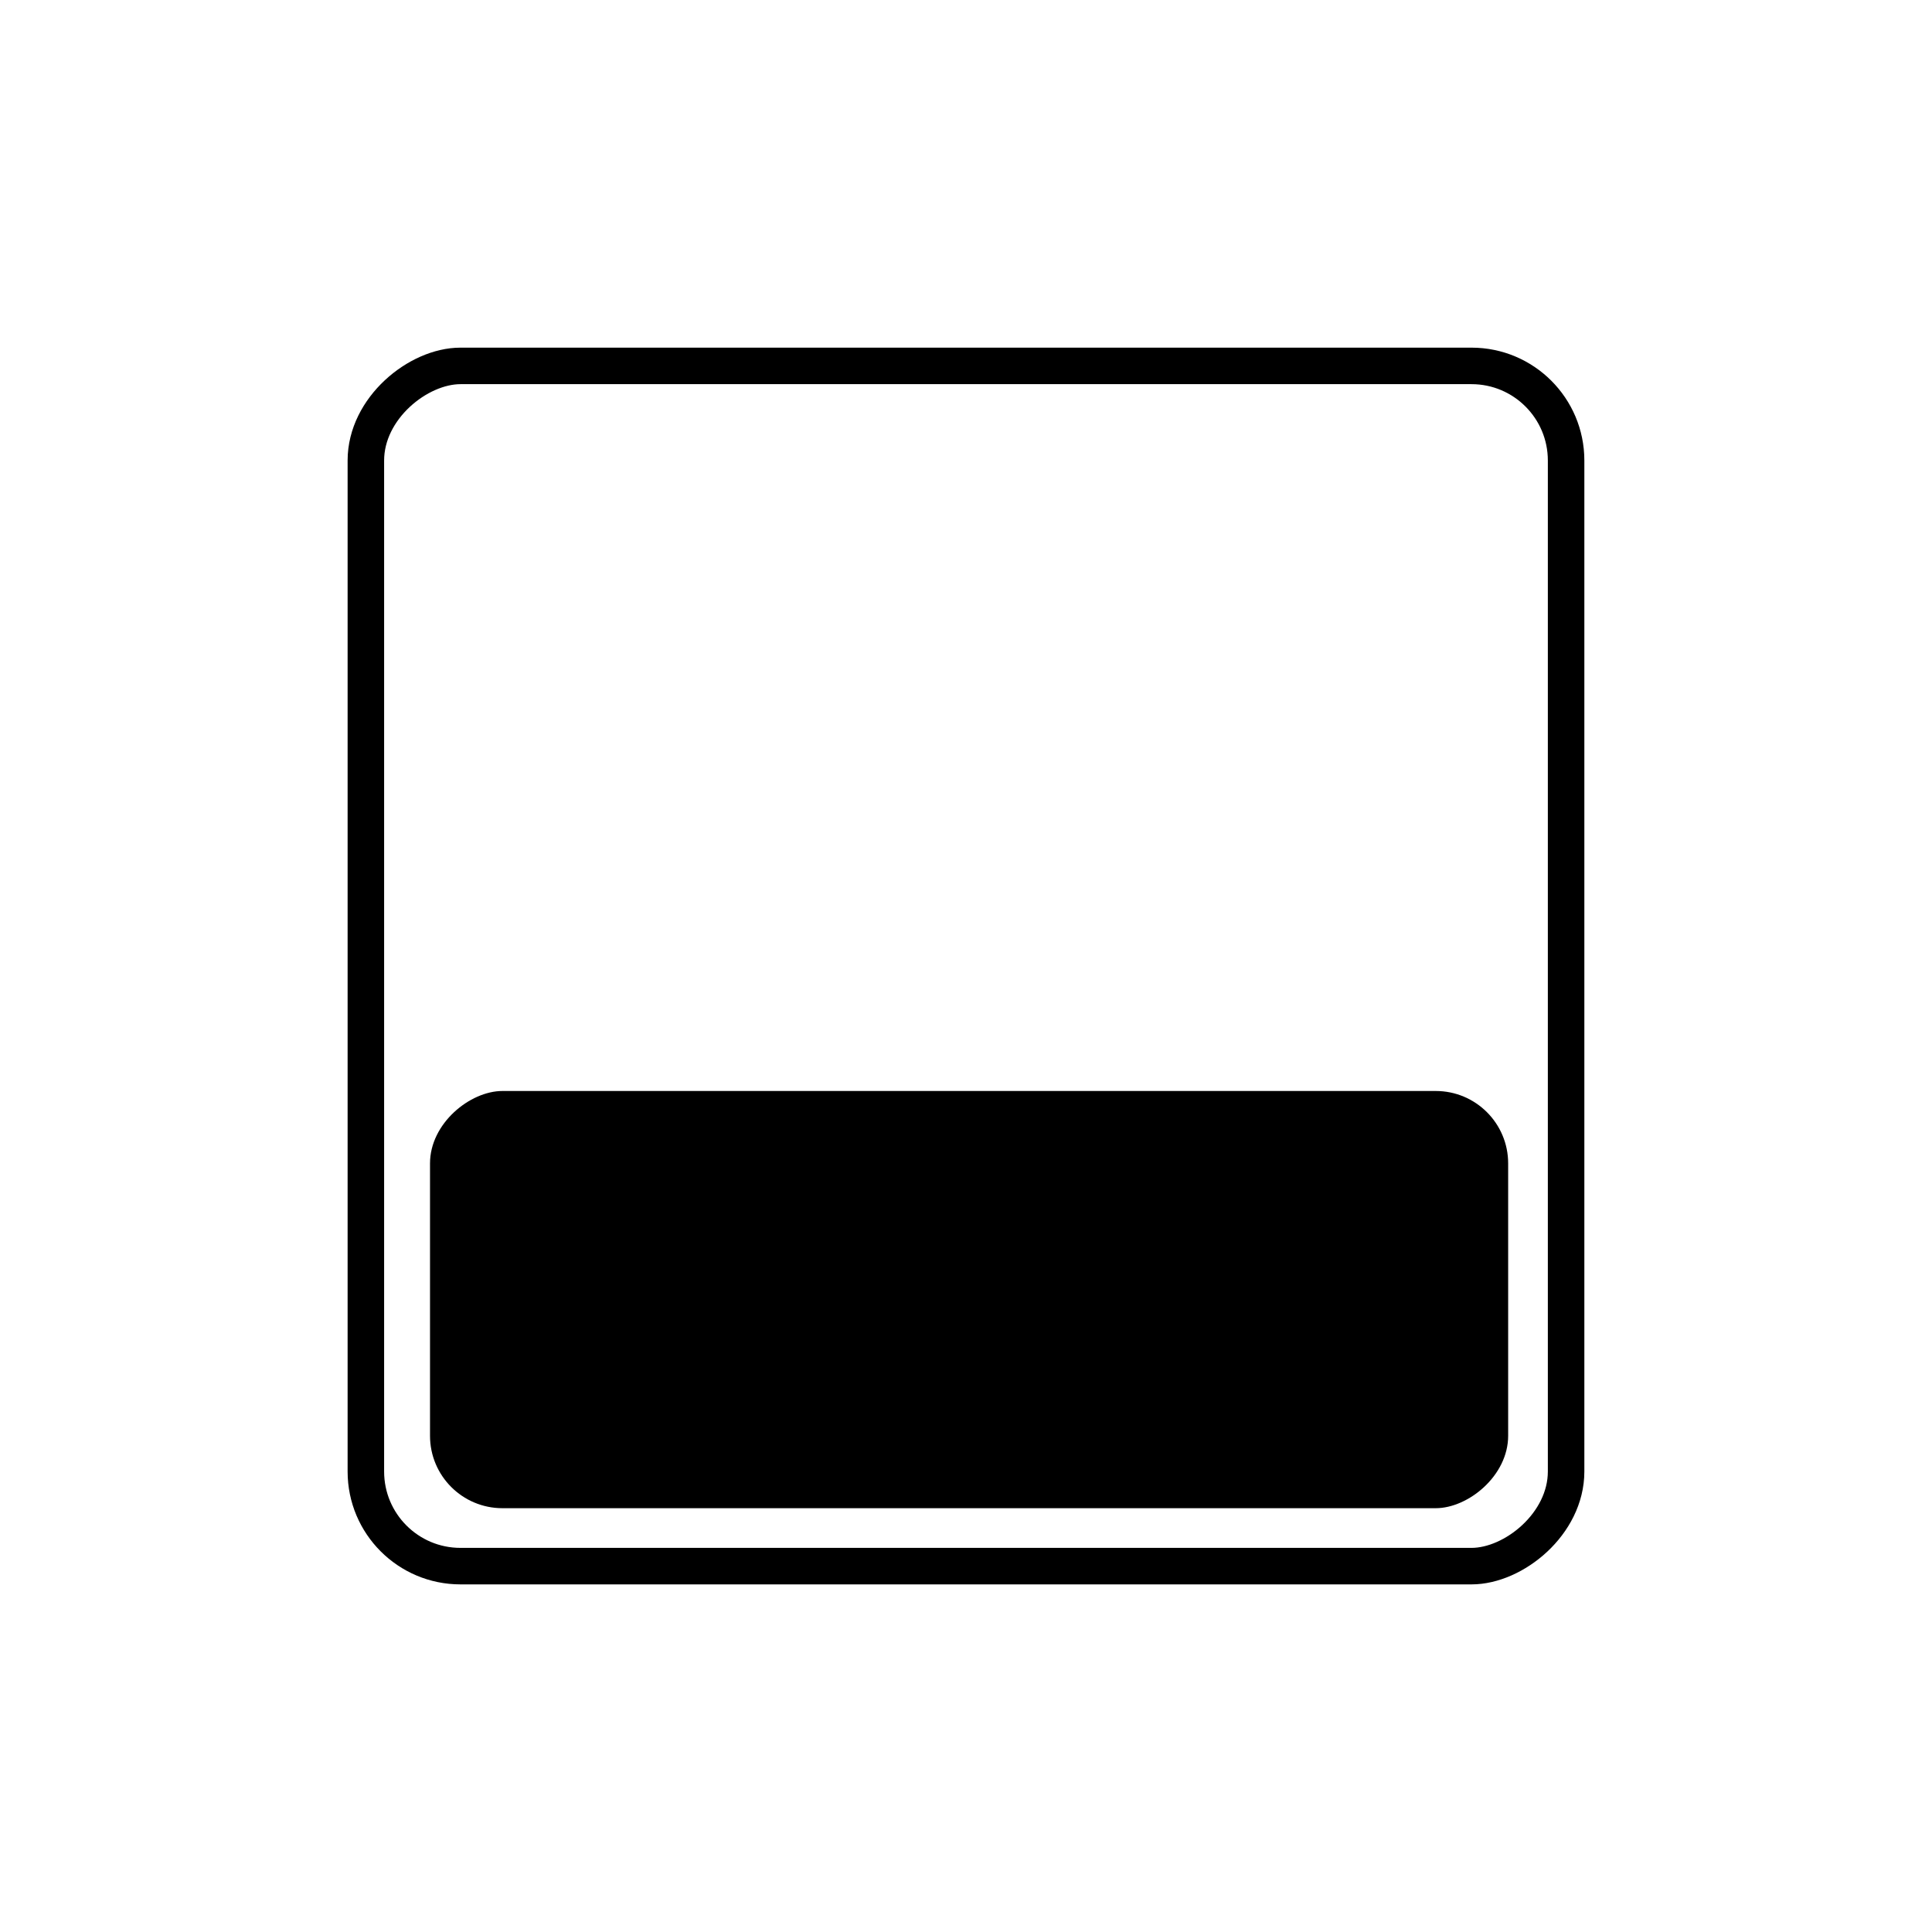 <svg xmlns="http://www.w3.org/2000/svg" xmlns:svg="http://www.w3.org/2000/svg" id="svg8" width="200" height="200" version="1.1" viewBox="0 0 52.917 52.917"><g id="layer1" transform="translate(0,-244.083)"><g id="g846" transform="rotate(90,26.458,270.542)"><rect id="rect815" width="32.874" height="32.874" x="-42.895" y="-286.979" rx="2.591" ry="2.591" transform="scale(-1)" style="opacity:1;fill:none;fill-opacity:.393;fill-rule:evenodd;stroke:#000;stroke-width:1;stroke-linecap:round;stroke-linejoin:round;stroke-miterlimit:4;stroke-dasharray:none;stroke-dashoffset:0;stroke-opacity:1"/><rect id="rect815-5" width="11.427" height="29.53" x="-41.308" y="-285.222" rx="1.983" ry="1.983" transform="scale(-1)" style="opacity:1;fill:#000;fill-opacity:1;fill-rule:evenodd;stroke:none;stroke-width:.559;stroke-linecap:round;stroke-linejoin:round;stroke-miterlimit:4;stroke-dasharray:none;stroke-dashoffset:0;stroke-opacity:1"/></g></g></svg>